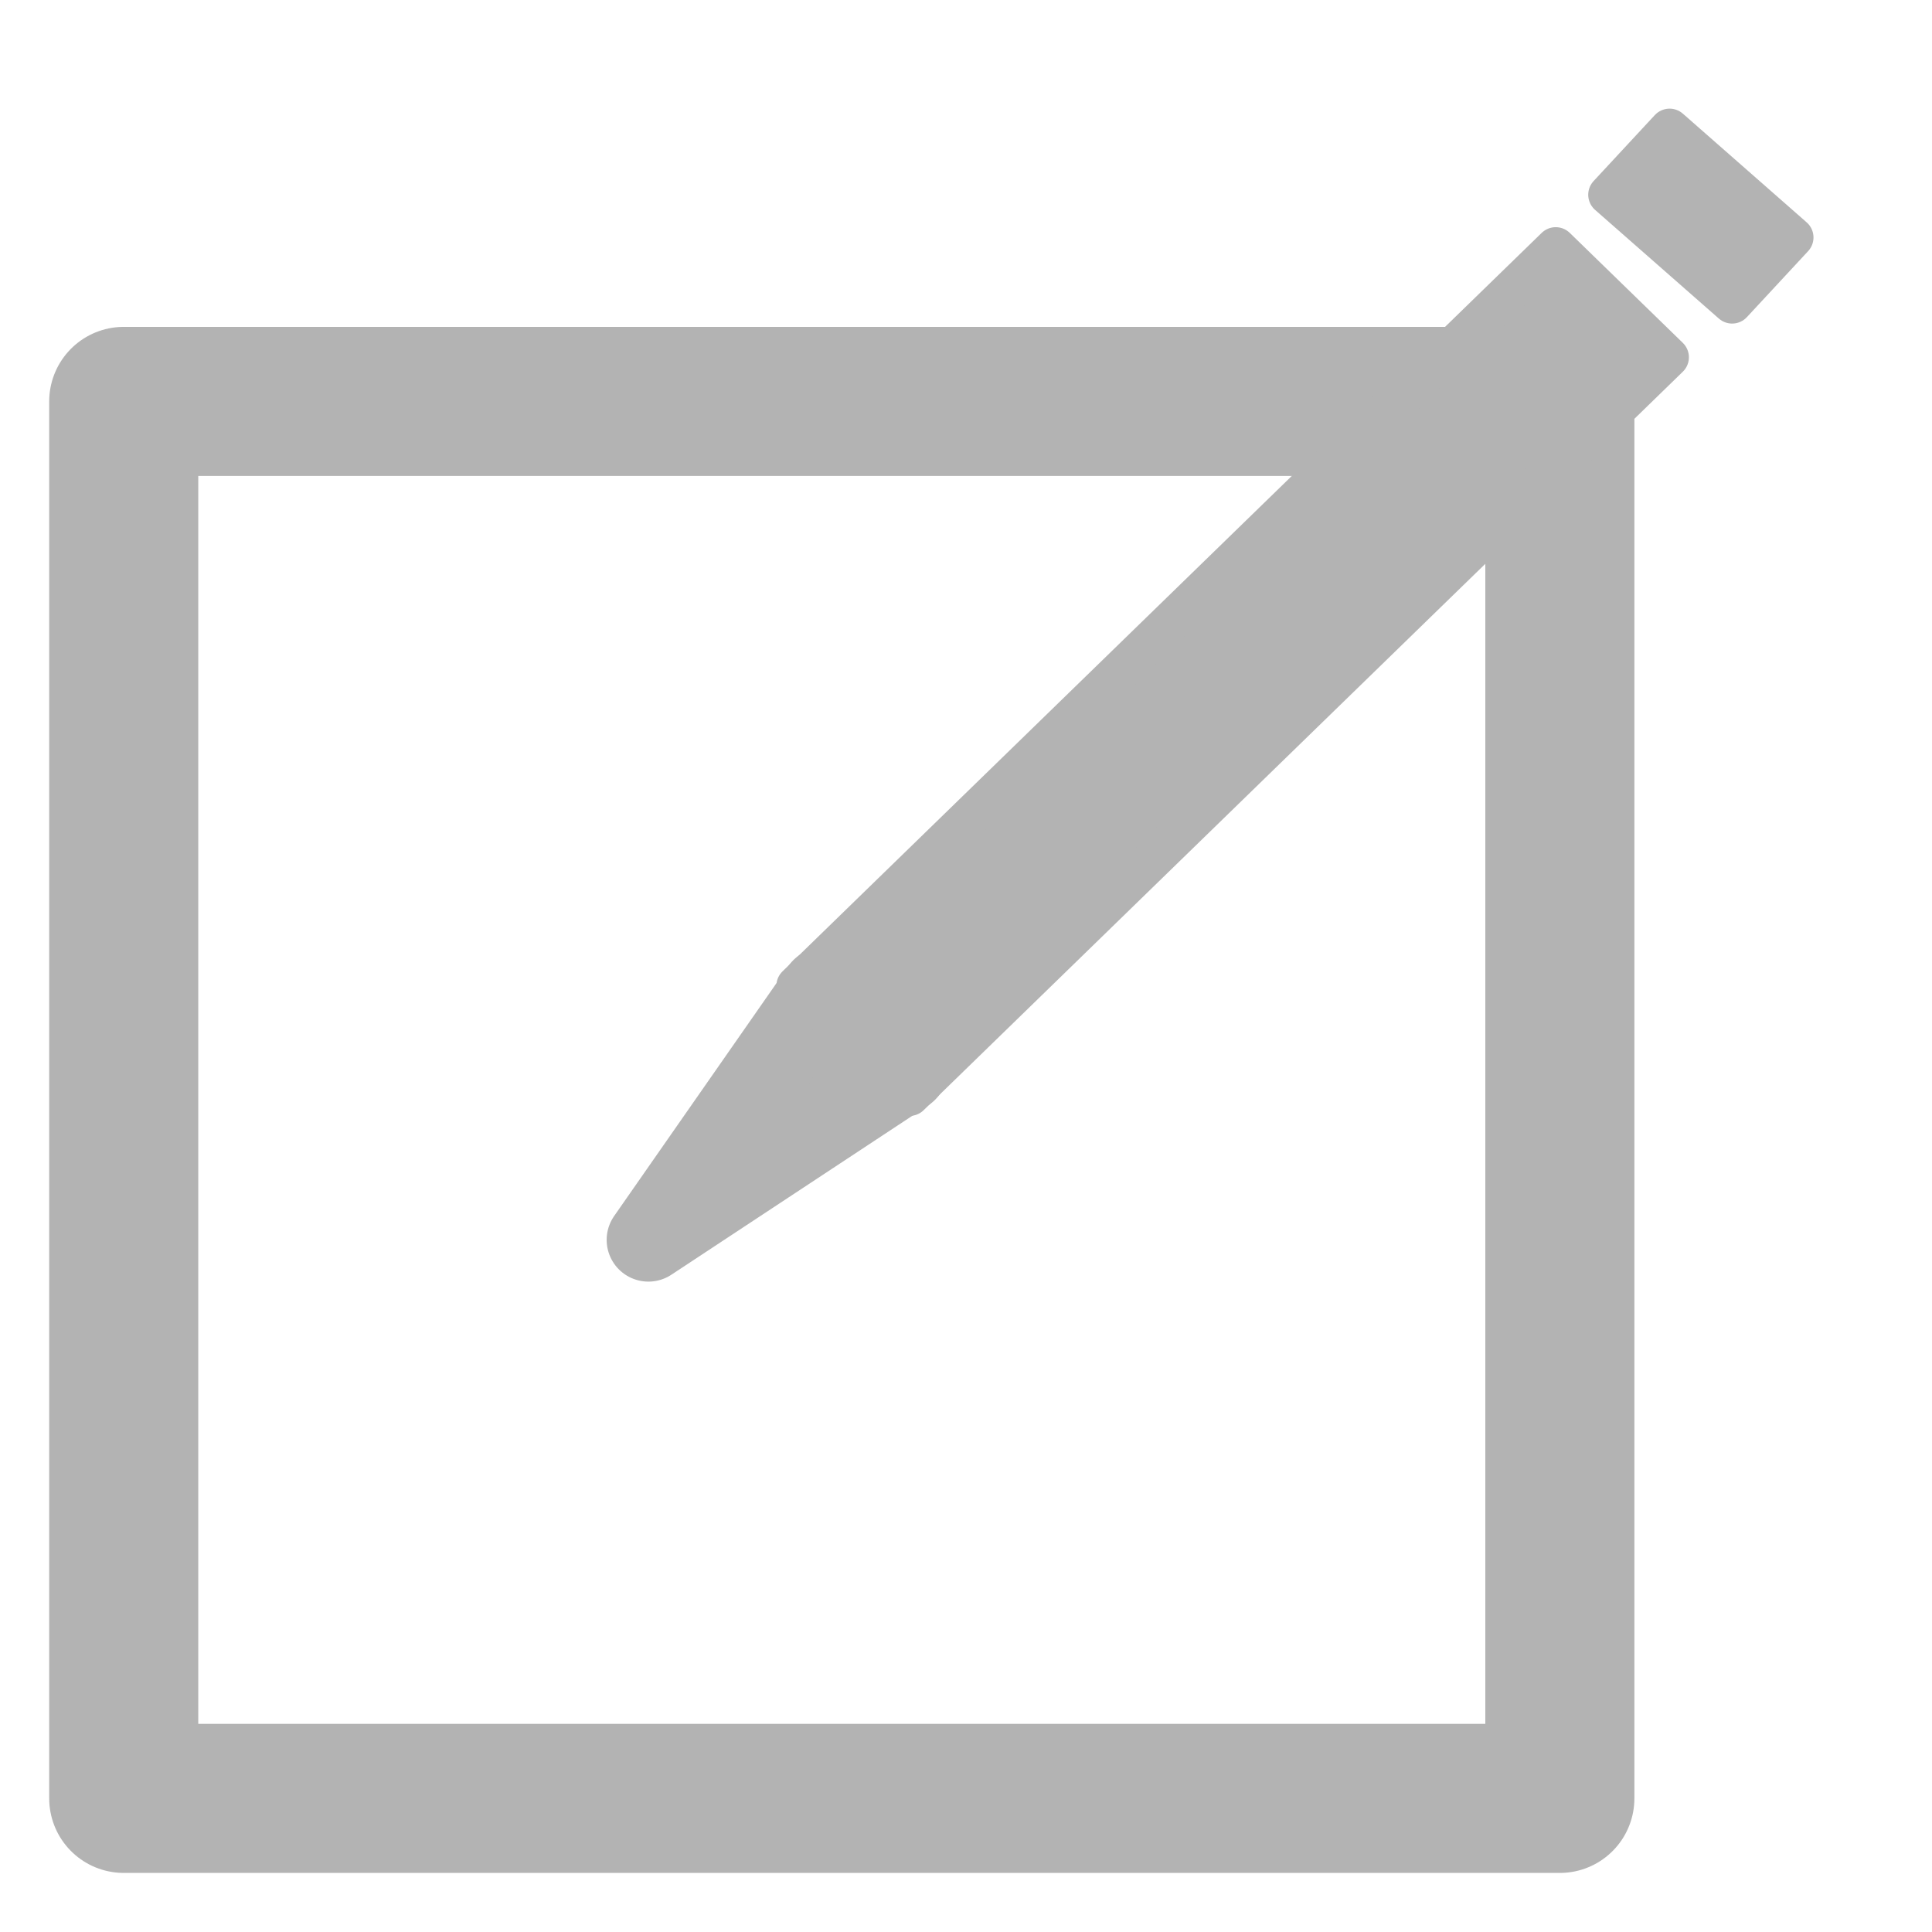 <?xml version="1.0" encoding="utf-8"?>
<!-- Generator: Adobe Adobe Illustrator 24.2.0, SVG Export Plug-In . SVG Version: 6.00 Build 0)  -->
<svg version="1.1" id="Layer_1" xmlns="http://www.w3.org/2000/svg" xmlns:xlink="http://www.w3.org/1999/xlink" x="0px" y="0px"
	 viewBox="0 0 1296 1296" style="enable-background:new 0 0 1296 1296;" xml:space="preserve">
<style type="text/css">
	.st0{fill:none;stroke:#B3B3B3;stroke-width:100;stroke-linejoin:round;stroke-miterlimit:10;}
	.st1{fill:#B3B3B3;stroke:#B3B3B3;stroke-width:56;stroke-linejoin:round;stroke-miterlimit:10;}
	.st2{fill:#B3B3B3;stroke:#B3B3B3;stroke-width:27;stroke-linejoin:round;stroke-miterlimit:10;}
</style>
<rect x="83" y="269.27" class="st0" width="963.36" height="937.1"/>
<polygon class="st1" points="434.95,831.72 607.5,717.9 551.96,663.87 "/>
<polygon class="st2" points="534.32,661.28 1043.59,165.89 1119.43,239.67 610.16,735.06 "/>
<polygon class="st2" points="1078.89,130.64 1119.96,86.38 1203,159.29 1161.93,203.55 "/>
</svg>

